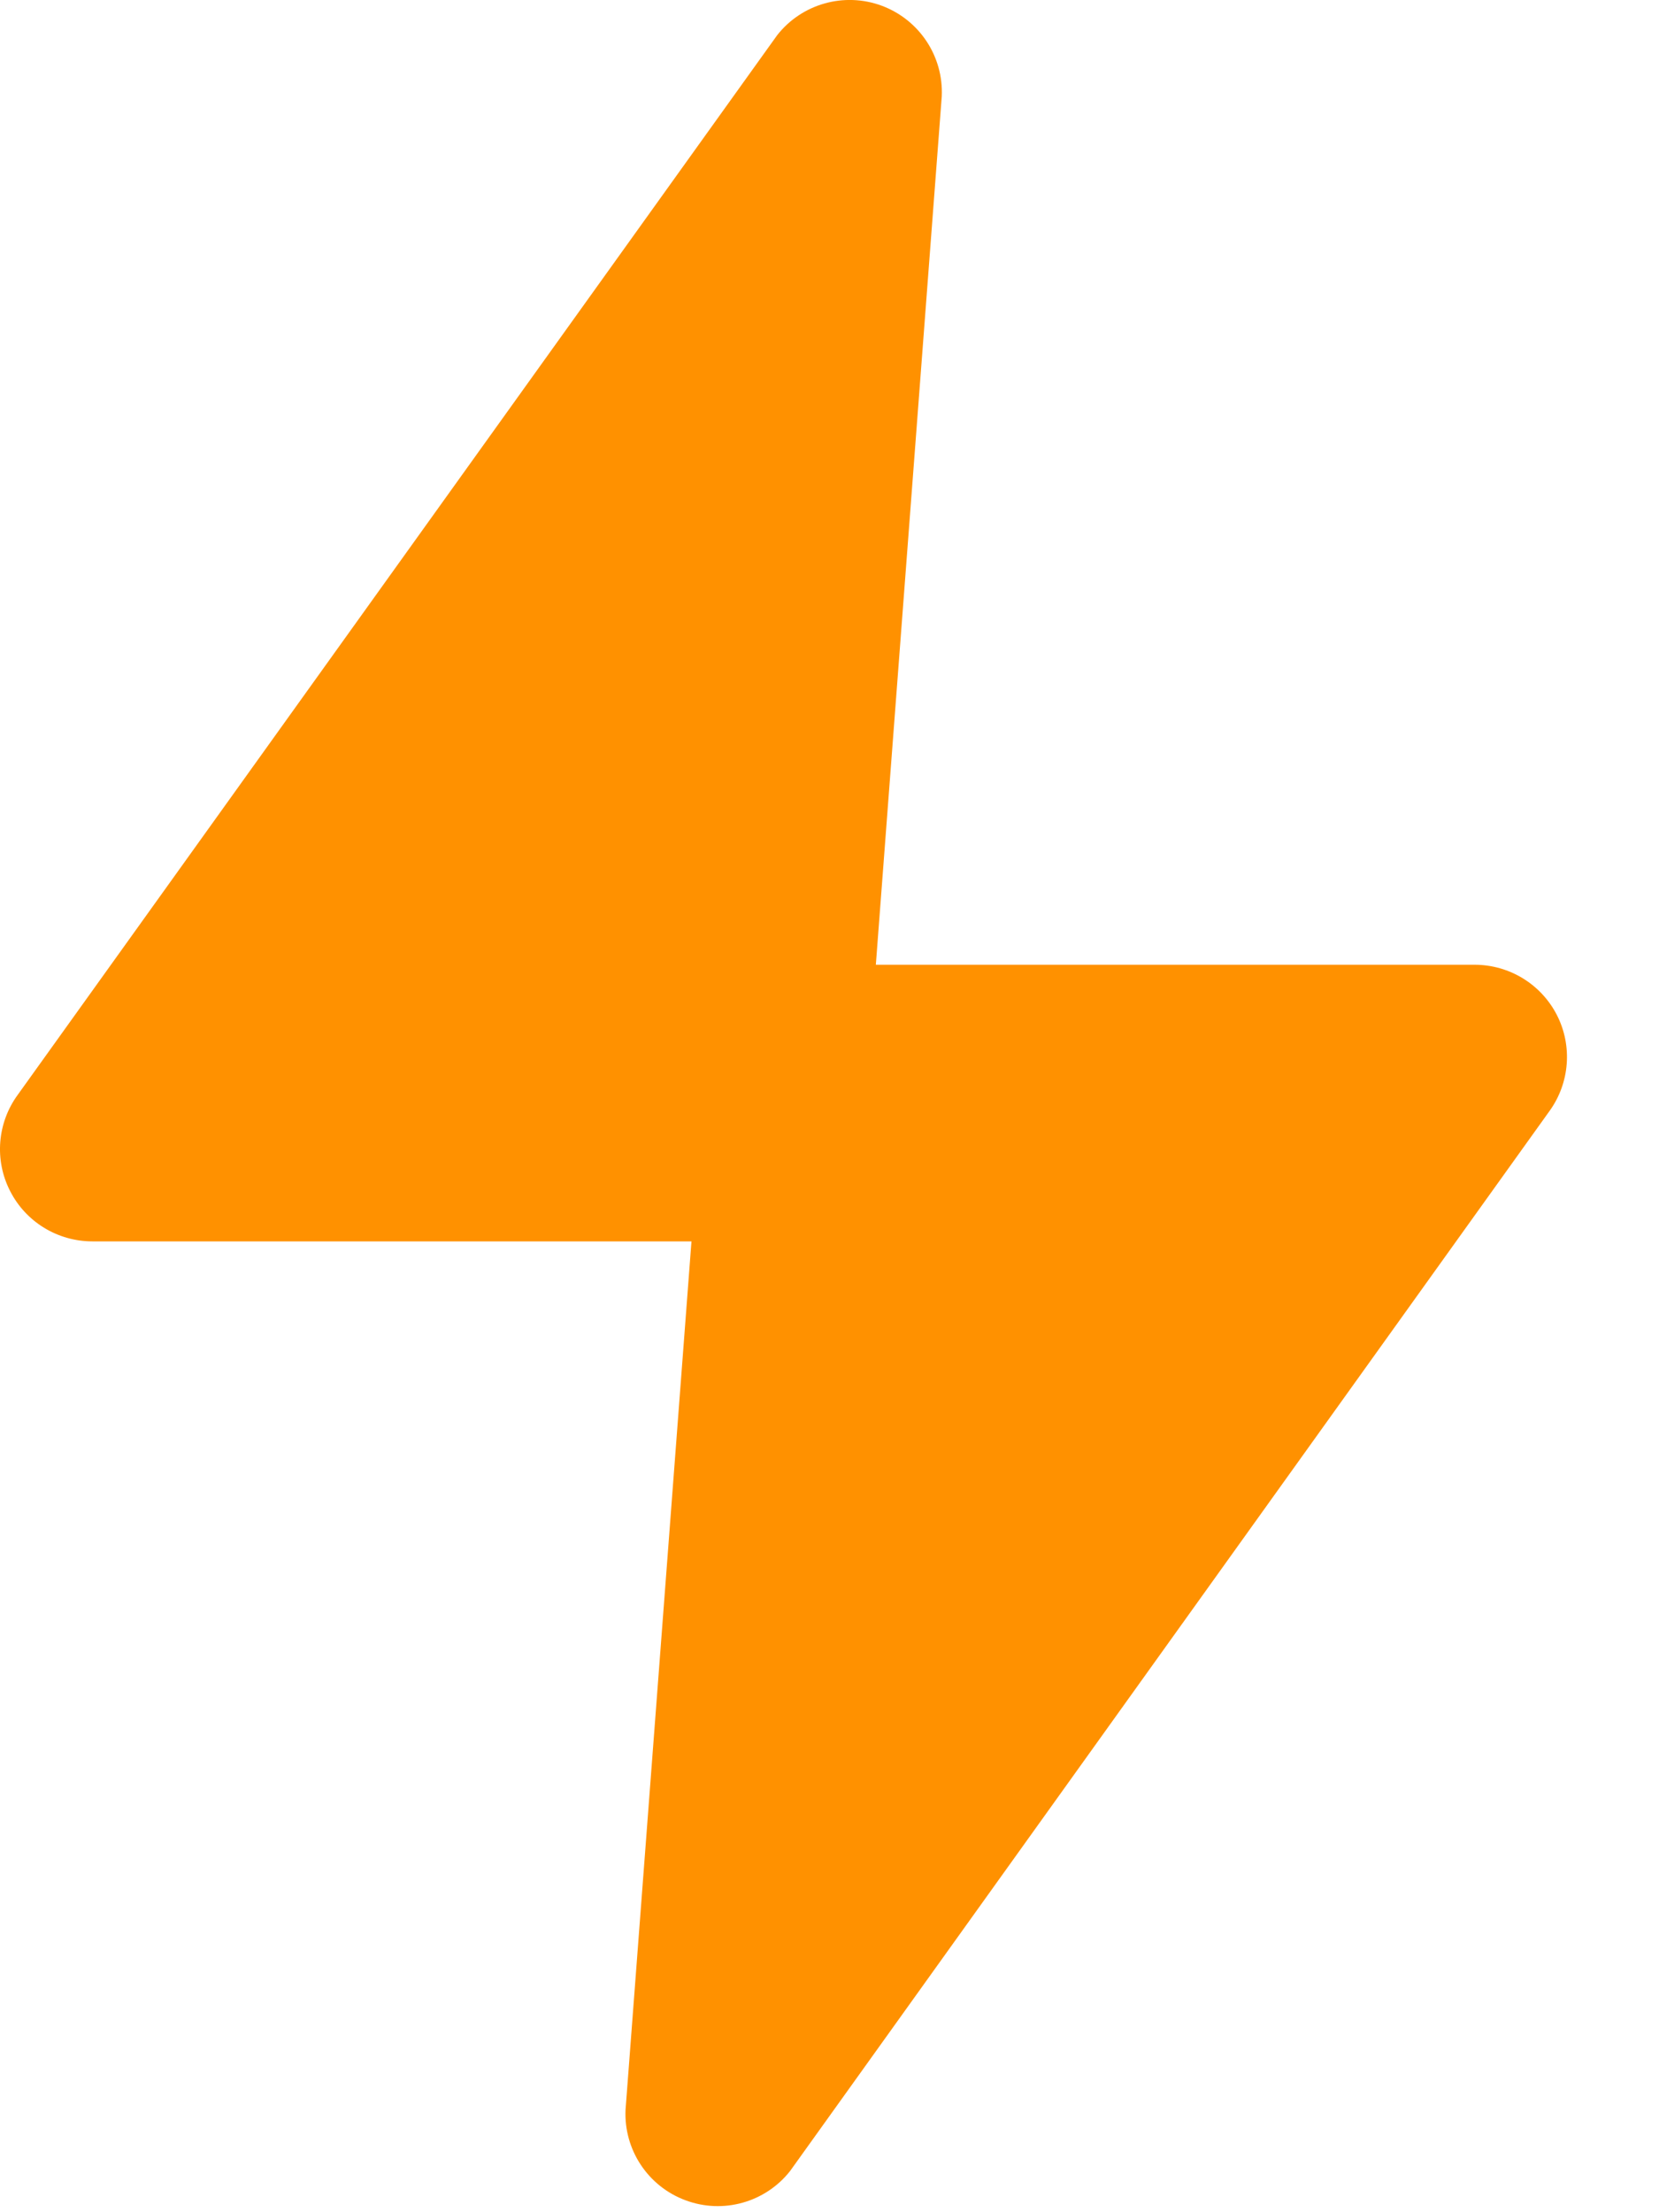 <svg width="15" height="20" viewBox="0 0 15 20" fill="none" xmlns="http://www.w3.org/2000/svg">
<path d="M0.836 11.223H6.252L5.656 19.073C5.639 19.434 5.858 19.766 6.198 19.892C6.537 20.019 6.92 19.912 7.144 19.627L14.011 10.043C14.193 9.79 14.219 9.455 14.077 9.177C13.934 8.898 13.648 8.723 13.335 8.722H7.919L8.515 0.872C8.532 0.51 8.313 0.179 7.973 0.052C7.634 -0.074 7.251 0.033 7.027 0.318L0.161 9.897C-0.025 10.151 -0.052 10.488 0.091 10.767C0.233 11.047 0.521 11.223 0.836 11.223Z" fill="#FF9100"/>
</svg>
